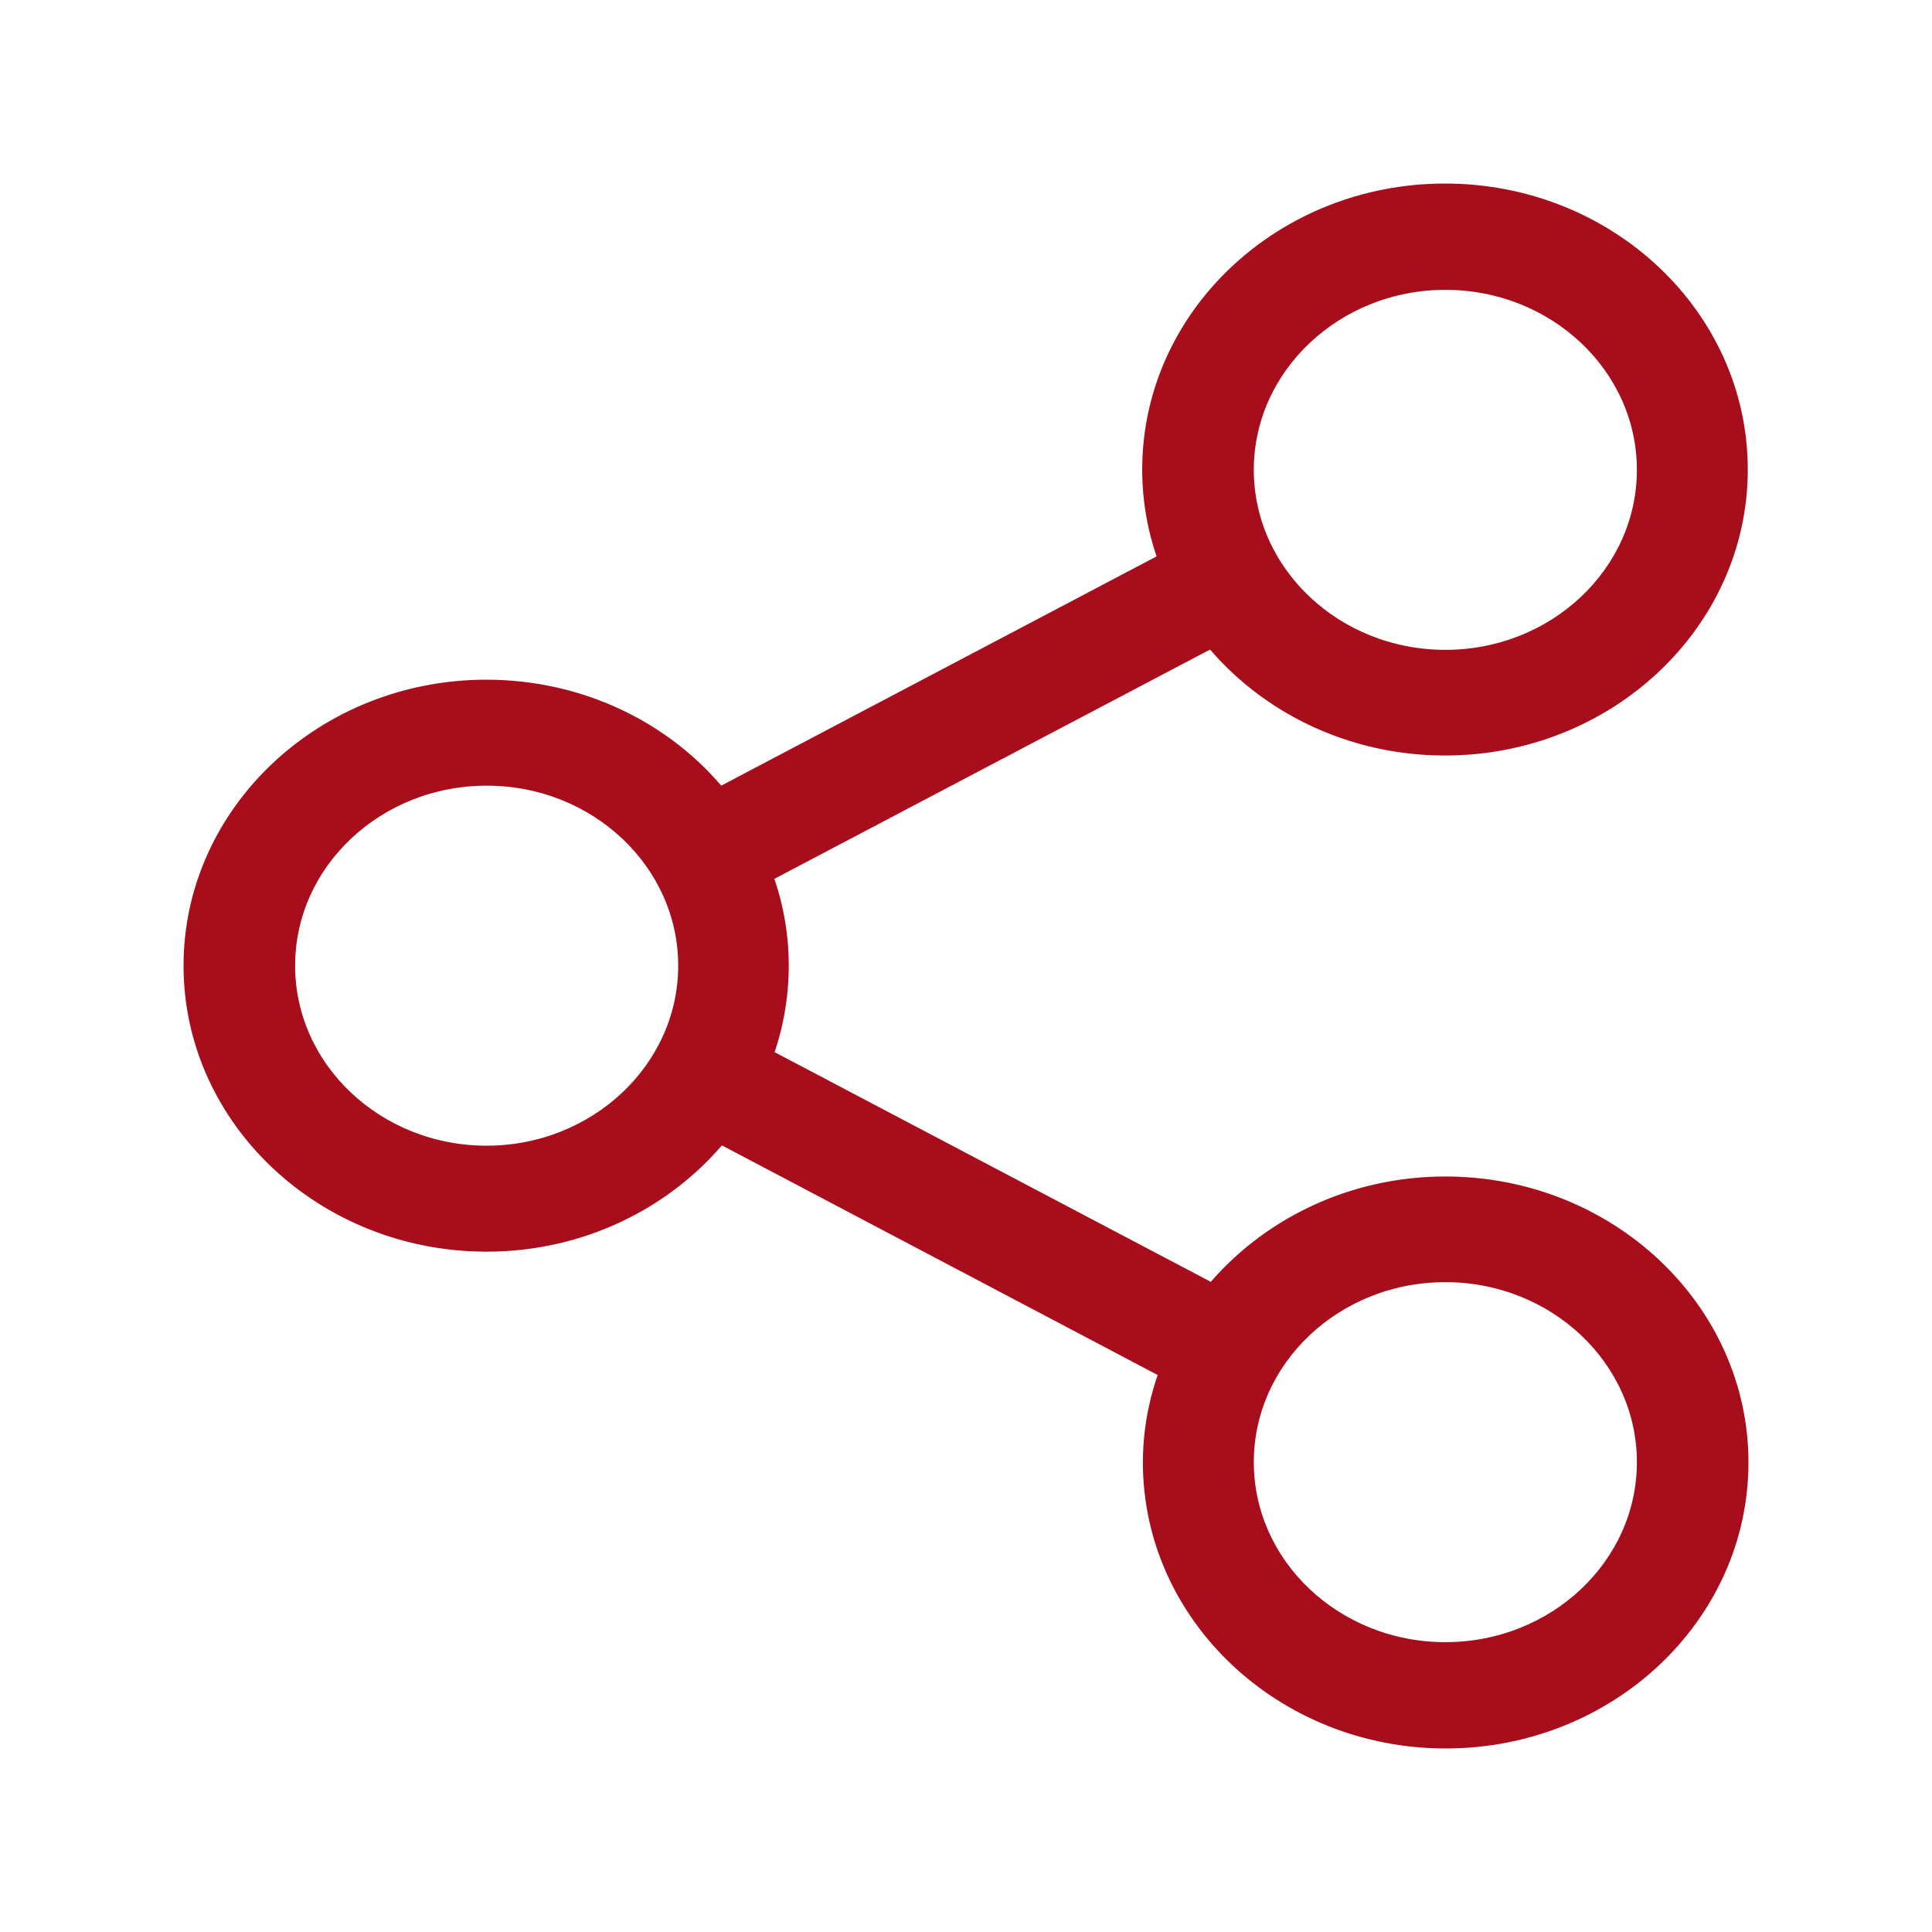<svg width="100" height="100" viewBox="0 0 100 100" fill="none" xmlns="http://www.w3.org/2000/svg">
<path d="M74.811 61.395C69.93 61.395 65.577 63.588 62.793 66.977L39.48 54.701C40.026 53.223 40.326 51.628 40.326 49.983C40.326 48.322 40.026 46.744 39.463 45.249L62.758 32.99C65.524 36.395 69.894 38.605 74.793 38.605C83.145 38.605 89.965 32.193 89.965 24.302C89.965 16.412 83.163 10 74.793 10C66.423 10 59.621 16.412 59.621 24.302C59.621 25.963 59.921 27.558 60.485 29.037L37.207 41.296C34.441 37.874 30.07 35.681 25.172 35.681C16.819 35.681 10 42.093 10 49.983C10 57.874 16.819 64.286 25.189 64.286C30.088 64.286 34.458 62.076 37.242 58.654L60.537 70.93C59.974 72.425 59.656 74.037 59.656 75.698C59.656 83.571 66.458 90 74.828 90C83.198 90 90 83.588 90 75.698C90 67.807 83.181 61.395 74.811 61.395ZM74.811 14.502C80.555 14.502 85.225 18.904 85.225 24.319C85.225 29.734 80.555 34.136 74.811 34.136C69.066 34.136 64.397 29.734 64.397 24.319C64.397 18.904 69.084 14.502 74.811 14.502ZM25.189 59.801C19.445 59.801 14.775 55.399 14.775 49.983C14.775 44.568 19.445 40.166 25.189 40.166C30.934 40.166 35.603 44.568 35.603 49.983C35.603 55.399 30.916 59.801 25.189 59.801ZM74.811 85.498C69.066 85.498 64.397 81.096 64.397 75.681C64.397 70.266 69.066 65.864 74.811 65.864C80.555 65.864 85.225 70.266 85.225 75.681C85.225 81.096 80.555 85.498 74.811 85.498Z" fill="#A80D1C" stroke="#A80D1C"/>
</svg>
